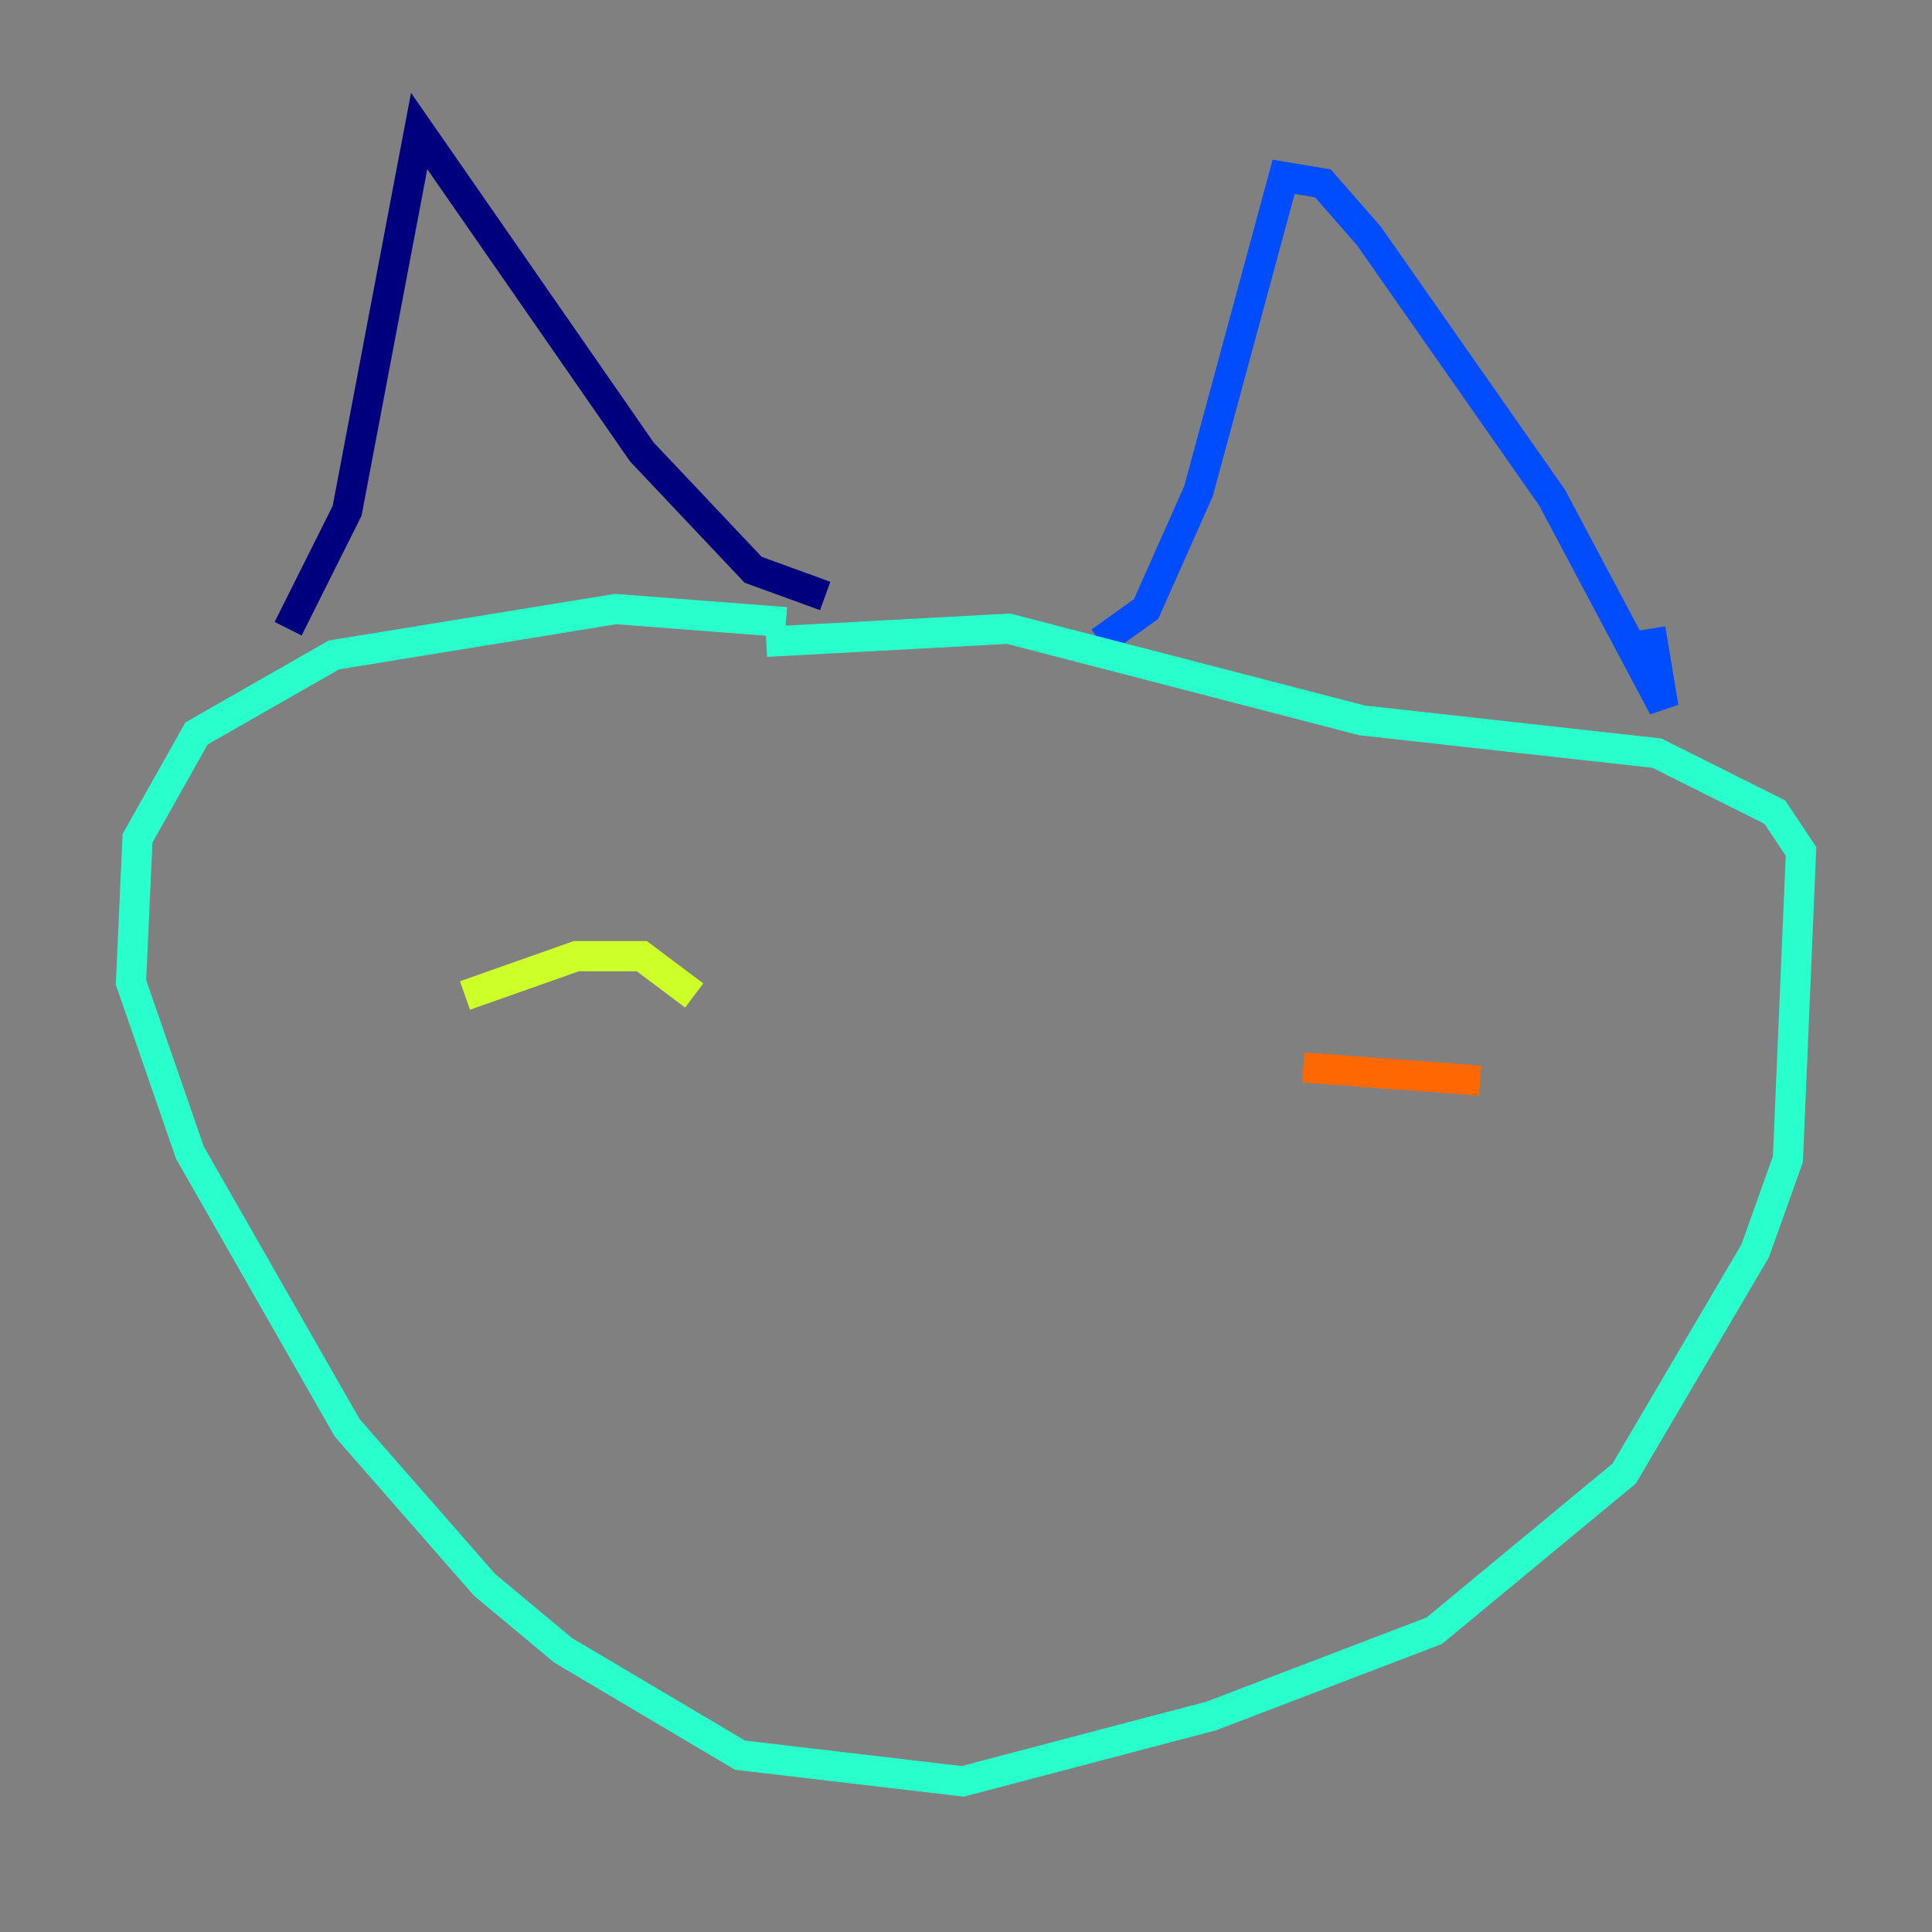 <?xml version="1.0" encoding="utf-8" ?>
<svg baseProfile="tiny" height="128" version="1.2" viewBox="0,0,128,128" width="128" xmlns="http://www.w3.org/2000/svg" xmlns:ev="http://www.w3.org/2001/xml-events" xmlns:xlink="http://www.w3.org/1999/xlink"><rect x="0" y="0" width="128" height="128" fill="#808080" stroke="none"/><defs /><polyline fill="none" points="19.091,41.654 22.997,33.844 27.77,8.678 42.522,29.939 49.898,37.749 54.671,39.485" stroke="#00007f" stroke-width="2" /><polyline fill="none" points="72.895,42.522 75.932,40.352 79.403,32.542 85.044,11.715 87.647,12.149 90.685,15.62 102.834,32.976 110.21,46.861 109.342,41.654" stroke="#004cff" stroke-width="2" /><polyline fill="none" points="52.068,41.22 40.786,40.352 22.129,43.39 13.017,48.597 9.112,55.539 8.678,65.085 12.583,76.366 22.997,94.59 32.108,105.003 37.315,109.342 49.031,116.285 63.783,118.02 80.271,113.681 95.024,108.041 107.607,97.627 116.285,82.875 118.454,76.8 119.322,56.407 117.586,53.803 109.776,49.898 90.251,47.729 66.82,41.654 50.766,42.522" stroke="#29ffcd" stroke-width="2" /><polyline fill="none" points="30.807,65.953 38.183,63.349 42.522,63.349 45.993,65.953" stroke="#cdff29" stroke-width="2" /><polyline fill="none" points="86.346,70.725 98.061,71.593" stroke="#ff6700" stroke-width="2" /><polyline fill="none" points="41.22,72.895 41.22,72.895" stroke="#7f0000" stroke-width="2" /></svg>